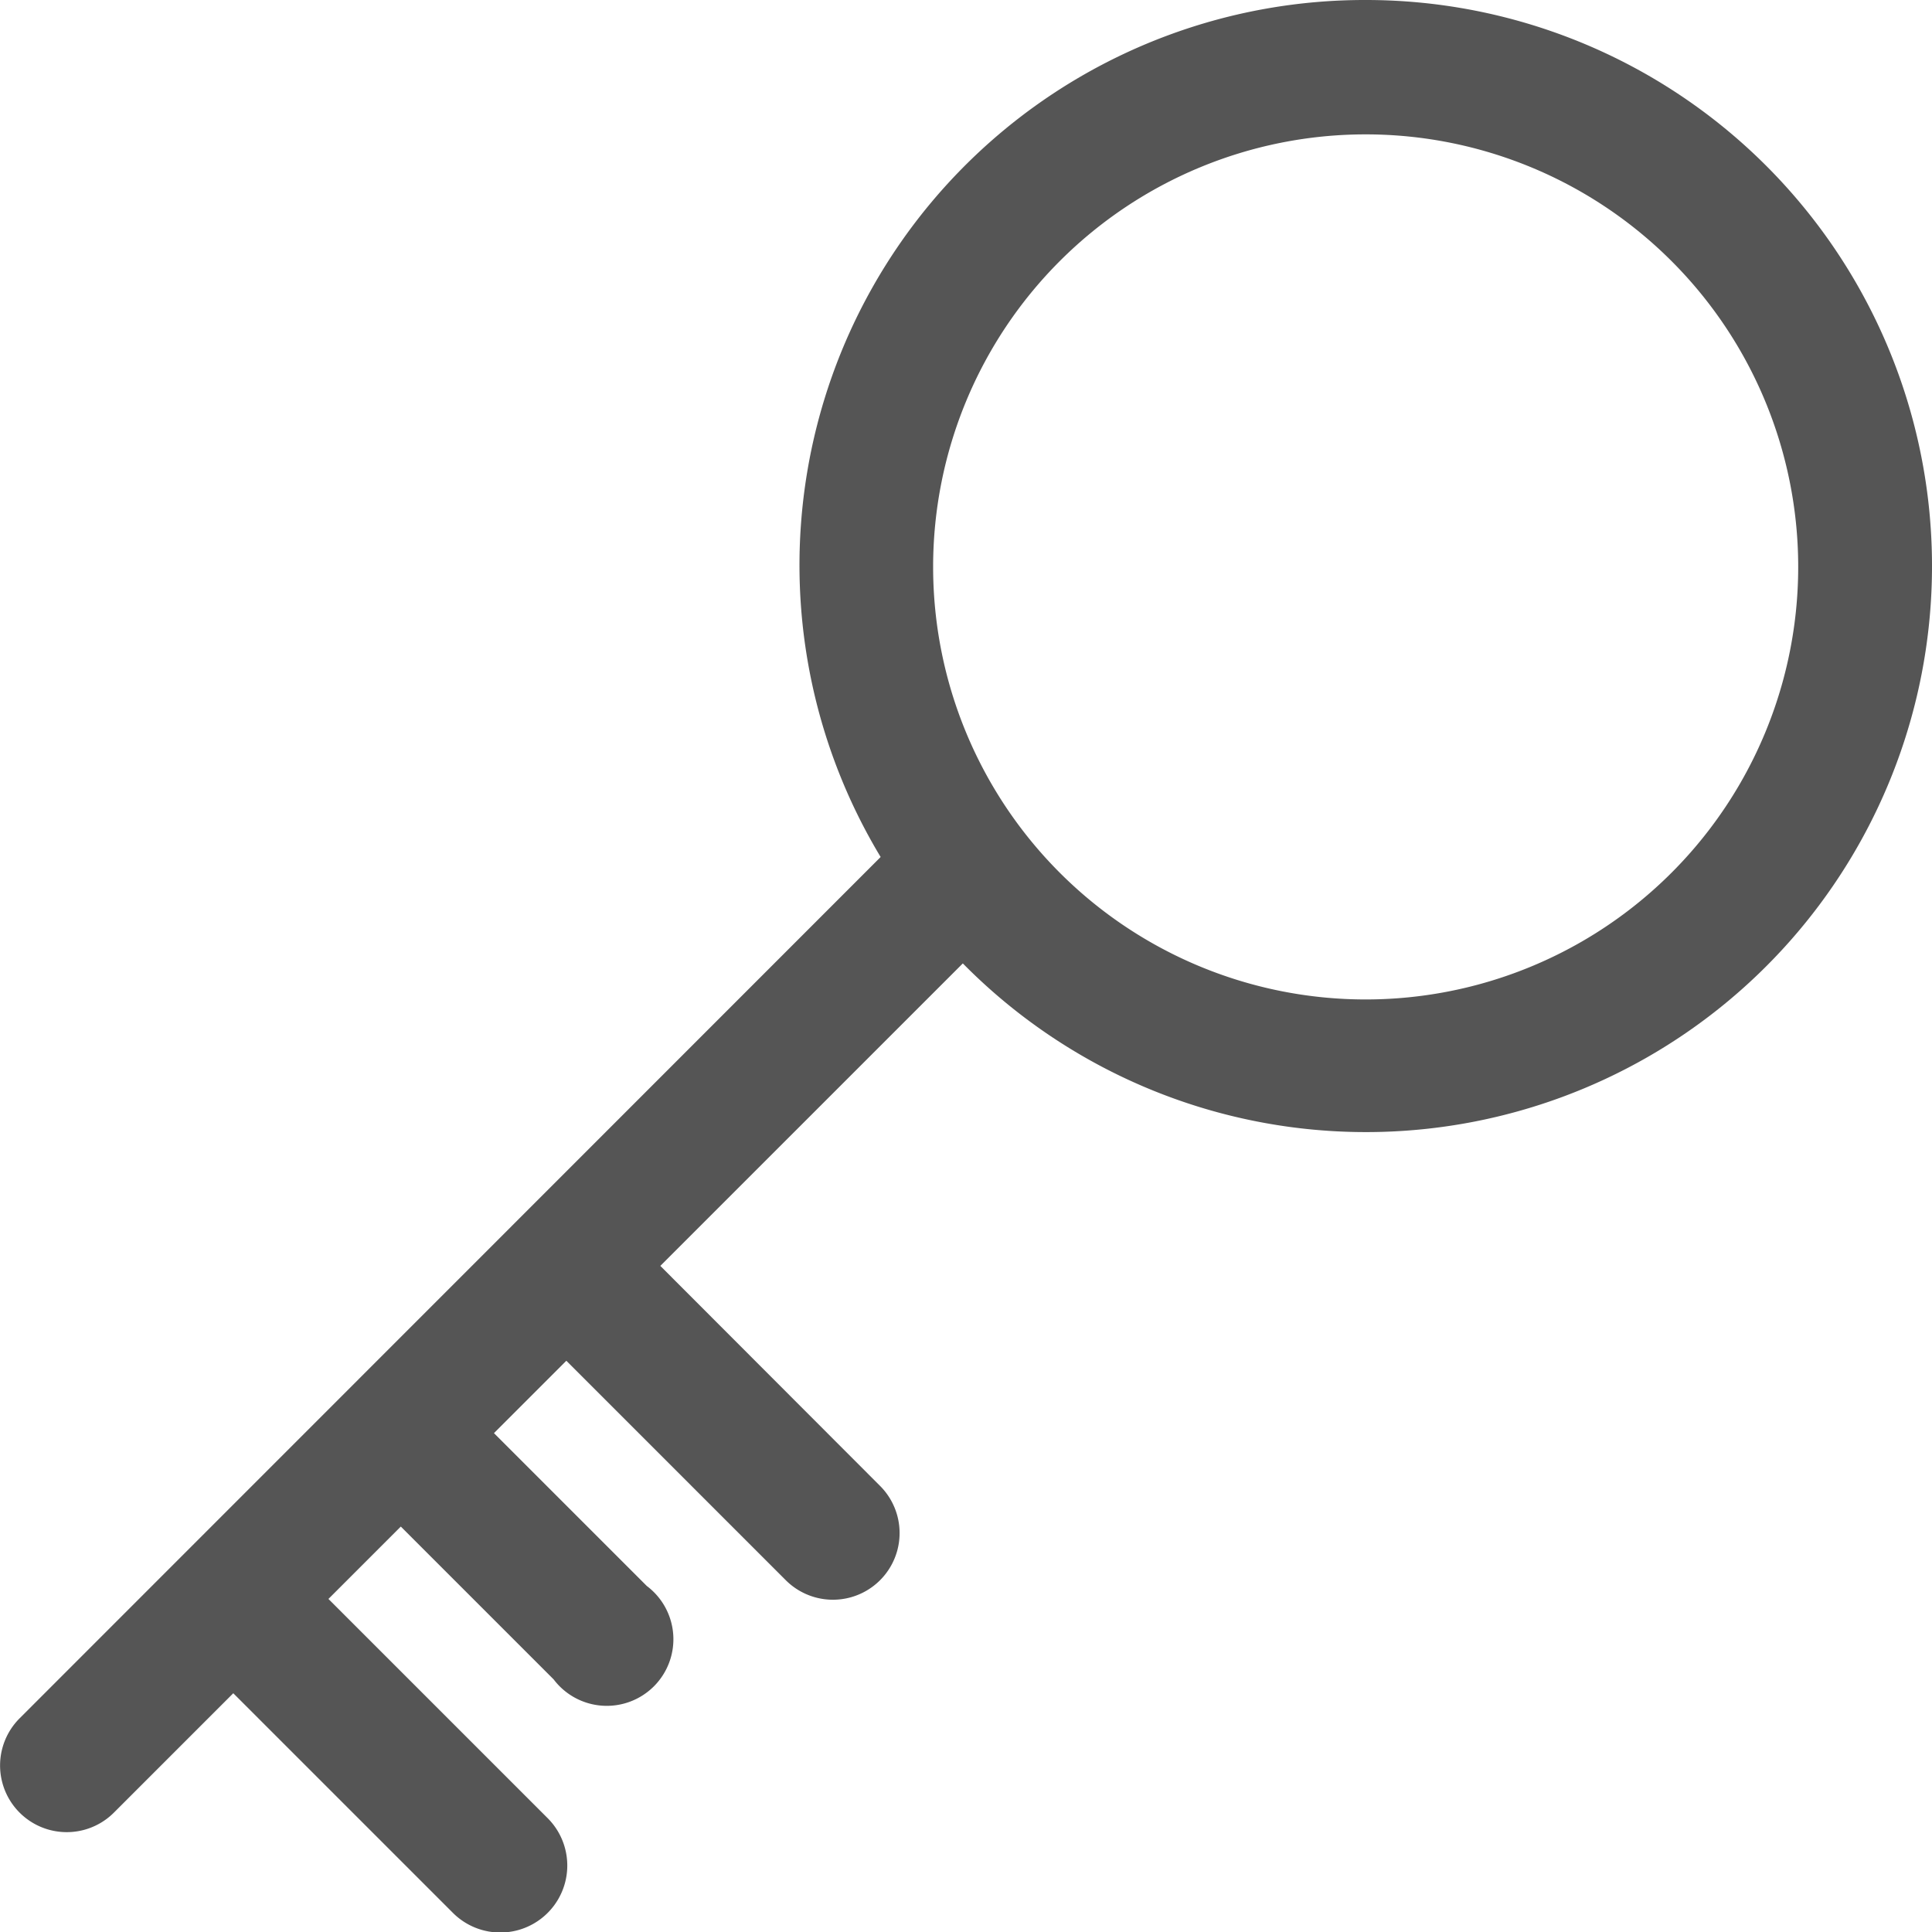 <svg id="Layer_1" data-name="Layer 1" xmlns="http://www.w3.org/2000/svg" viewBox="0 0 67 67"><defs><style>.cls-1{fill:#555;}</style></defs><title>Artboard 42</title><path class="cls-1" d="M47.36,0A19.6,19.6,0,0,0,30.54,29.72L.68,59.59a2.31,2.31,0,1,0,3.27,3.27l4.14-4.14,7.61,7.61A2.31,2.31,0,1,0,19,63.06l-7.61-7.61,2.51-2.51,5.3,5.3A2.31,2.31,0,1,0,22.43,55l-5.3-5.3,2.51-2.51,7.61,7.61a2.31,2.31,0,1,0,3.27-3.27L22.9,43.9,33.39,33.41A19.63,19.63,0,1,0,47.36,0Zm0,34.66a15,15,0,1,1,15-15A15,15,0,0,1,47.36,34.66Z"/></svg>